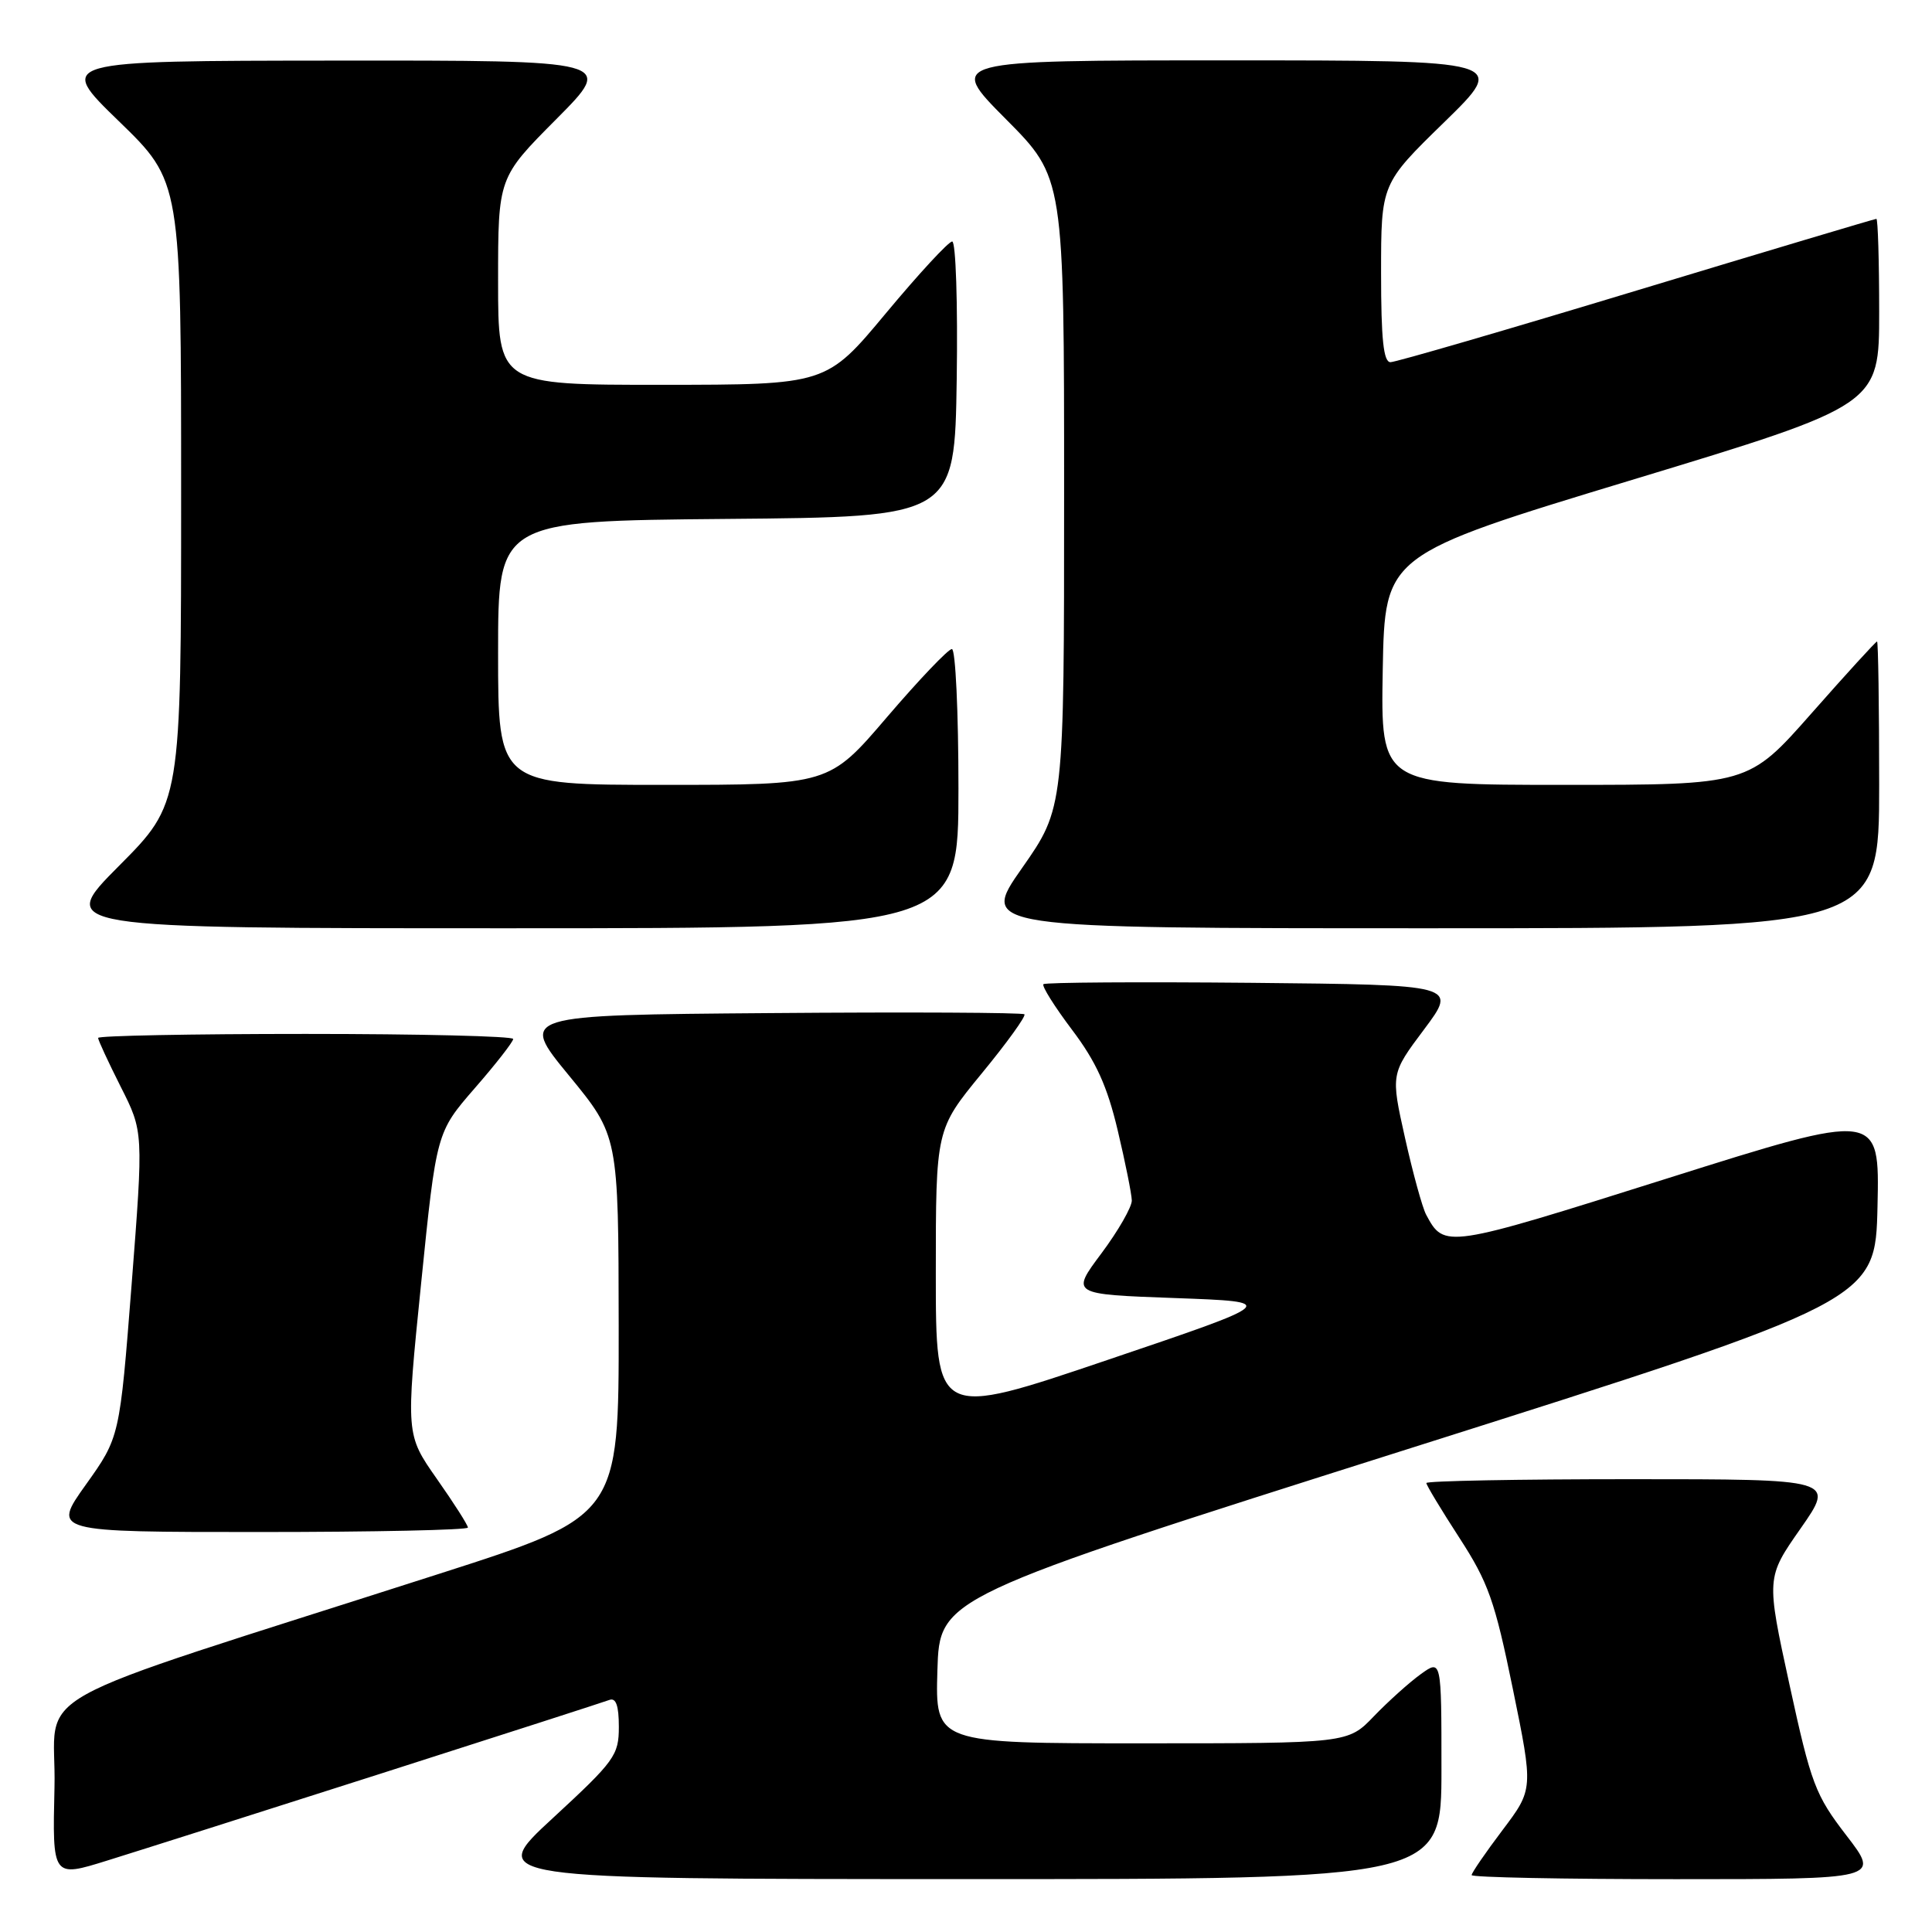 <?xml version="1.0" encoding="UTF-8" standalone="no"?>
<!DOCTYPE svg PUBLIC "-//W3C//DTD SVG 1.1//EN" "http://www.w3.org/Graphics/SVG/1.1/DTD/svg11.dtd" >
<svg xmlns="http://www.w3.org/2000/svg" xmlns:xlink="http://www.w3.org/1999/xlink" version="1.1" viewBox="0 0 256 256">
 <g >
 <path fill="currentColor"
d=" M 50.50 235.00 C 66.45 229.90 80.06 225.51 80.75 225.25 C 81.62 224.93 82.00 226.01 82.00 228.81 C 82.00 232.59 81.46 233.33 73.25 240.91 C 64.50 248.98 64.50 248.98 127.75 248.99 C 191.00 249.00 191.00 249.00 191.00 234.43 C 191.00 219.86 191.00 219.86 188.25 221.84 C 186.74 222.93 183.95 225.44 182.05 227.41 C 178.61 231.00 178.61 231.00 151.27 231.00 C 123.93 231.00 123.93 231.00 124.21 221.34 C 124.50 211.67 124.50 211.67 186.50 192.02 C 248.50 172.38 248.50 172.38 248.78 159.82 C 249.06 147.27 249.06 147.27 220.91 156.15 C 191.50 165.43 191.38 165.45 188.97 160.95 C 188.47 160.01 187.21 155.43 186.17 150.77 C 184.28 142.30 184.28 142.30 188.70 136.40 C 193.11 130.50 193.11 130.50 165.91 130.23 C 150.94 130.09 138.50 130.17 138.26 130.41 C 138.02 130.65 139.72 133.36 142.04 136.44 C 145.24 140.67 146.71 143.91 148.10 149.77 C 149.11 154.02 149.95 158.21 149.97 159.07 C 149.98 159.93 148.18 163.08 145.95 166.07 C 141.89 171.50 141.89 171.50 155.70 172.00 C 169.50 172.50 169.50 172.50 146.75 180.20 C 124.00 187.91 124.00 187.91 124.00 168.78 C 124.00 149.65 124.00 149.65 130.08 142.24 C 133.43 138.17 135.97 134.64 135.74 134.40 C 135.50 134.17 120.34 134.09 102.06 134.24 C 68.81 134.50 68.81 134.50 75.38 142.50 C 81.95 150.50 81.95 150.50 81.98 175.70 C 82.00 200.90 82.00 200.90 58.25 208.52 C 1.21 226.83 7.54 223.31 7.22 236.84 C 6.94 248.80 6.94 248.80 14.22 246.53 C 18.22 245.29 34.55 240.10 50.50 235.00 Z  M 244.66 243.21 C 240.53 237.84 239.99 236.41 237.12 223.24 C 234.03 209.05 234.03 209.05 238.59 202.53 C 243.15 196.00 243.15 196.00 216.08 196.00 C 201.18 196.00 189.00 196.23 189.00 196.51 C 189.00 196.79 190.97 200.06 193.37 203.76 C 197.21 209.68 198.07 212.11 200.46 223.79 C 203.18 237.08 203.18 237.08 199.09 242.50 C 196.84 245.48 195.00 248.16 195.00 248.46 C 195.00 248.76 207.18 249.00 222.06 249.00 C 249.12 249.00 249.12 249.00 244.66 243.21 Z  M 62.00 202.41 C 62.00 202.08 60.15 199.18 57.88 195.95 C 53.77 190.08 53.77 190.08 55.80 170.06 C 57.83 150.04 57.83 150.04 62.91 144.19 C 65.71 140.98 68.00 138.04 68.00 137.67 C 68.00 137.30 55.62 137.00 40.50 137.00 C 25.38 137.00 13.00 137.24 13.00 137.53 C 13.00 137.82 14.35 140.73 16.00 144.01 C 19.01 149.96 19.01 149.96 17.44 170.20 C 15.86 190.44 15.86 190.44 11.38 196.72 C 6.90 203.00 6.90 203.00 34.45 203.00 C 49.60 203.00 62.00 202.73 62.00 202.41 Z  M 127.00 104.50 C 127.00 94.33 126.61 86.00 126.13 86.00 C 125.65 86.00 121.79 90.05 117.55 95.00 C 109.86 104.00 109.86 104.00 87.93 104.00 C 66.00 104.00 66.00 104.00 66.00 86.51 C 66.00 69.03 66.00 69.03 96.25 68.76 C 126.50 68.50 126.50 68.50 126.77 50.25 C 126.92 40.21 126.65 32.00 126.17 32.00 C 125.69 32.00 121.75 36.27 117.40 41.49 C 109.50 50.98 109.50 50.98 87.75 50.99 C 66.00 51.00 66.00 51.00 66.00 37.27 C 66.00 23.54 66.00 23.54 73.73 15.77 C 81.45 8.00 81.45 8.00 44.48 8.03 C 7.50 8.06 7.50 8.06 15.75 16.06 C 24.00 24.06 24.00 24.06 24.00 65.26 C 24.00 106.46 24.00 106.46 15.77 114.73 C 7.54 123.00 7.54 123.00 67.27 123.00 C 127.00 123.00 127.00 123.00 127.00 104.50 Z  M 249.00 104.00 C 249.00 93.55 248.87 85.00 248.72 85.00 C 248.56 85.00 244.66 89.27 240.05 94.50 C 231.67 104.00 231.67 104.00 207.31 104.00 C 182.95 104.00 182.95 104.00 183.22 88.76 C 183.50 73.52 183.50 73.52 216.25 63.59 C 249.00 53.66 249.00 53.66 249.00 41.33 C 249.00 34.55 248.83 29.00 248.63 29.00 C 248.42 29.00 234.14 33.27 216.88 38.49 C 199.62 43.72 184.94 47.99 184.25 47.99 C 183.32 48.00 183.00 44.97 183.00 36.18 C 183.00 24.35 183.00 24.35 191.38 16.18 C 199.76 8.00 199.76 8.00 162.65 8.00 C 125.55 8.00 125.55 8.00 133.27 15.77 C 141.00 23.54 141.00 23.54 141.00 65.30 C 141.00 107.06 141.00 107.06 135.42 115.03 C 129.83 123.00 129.83 123.00 189.42 123.00 C 249.00 123.00 249.00 123.00 249.00 104.00 Z "/>
</g>
</svg>